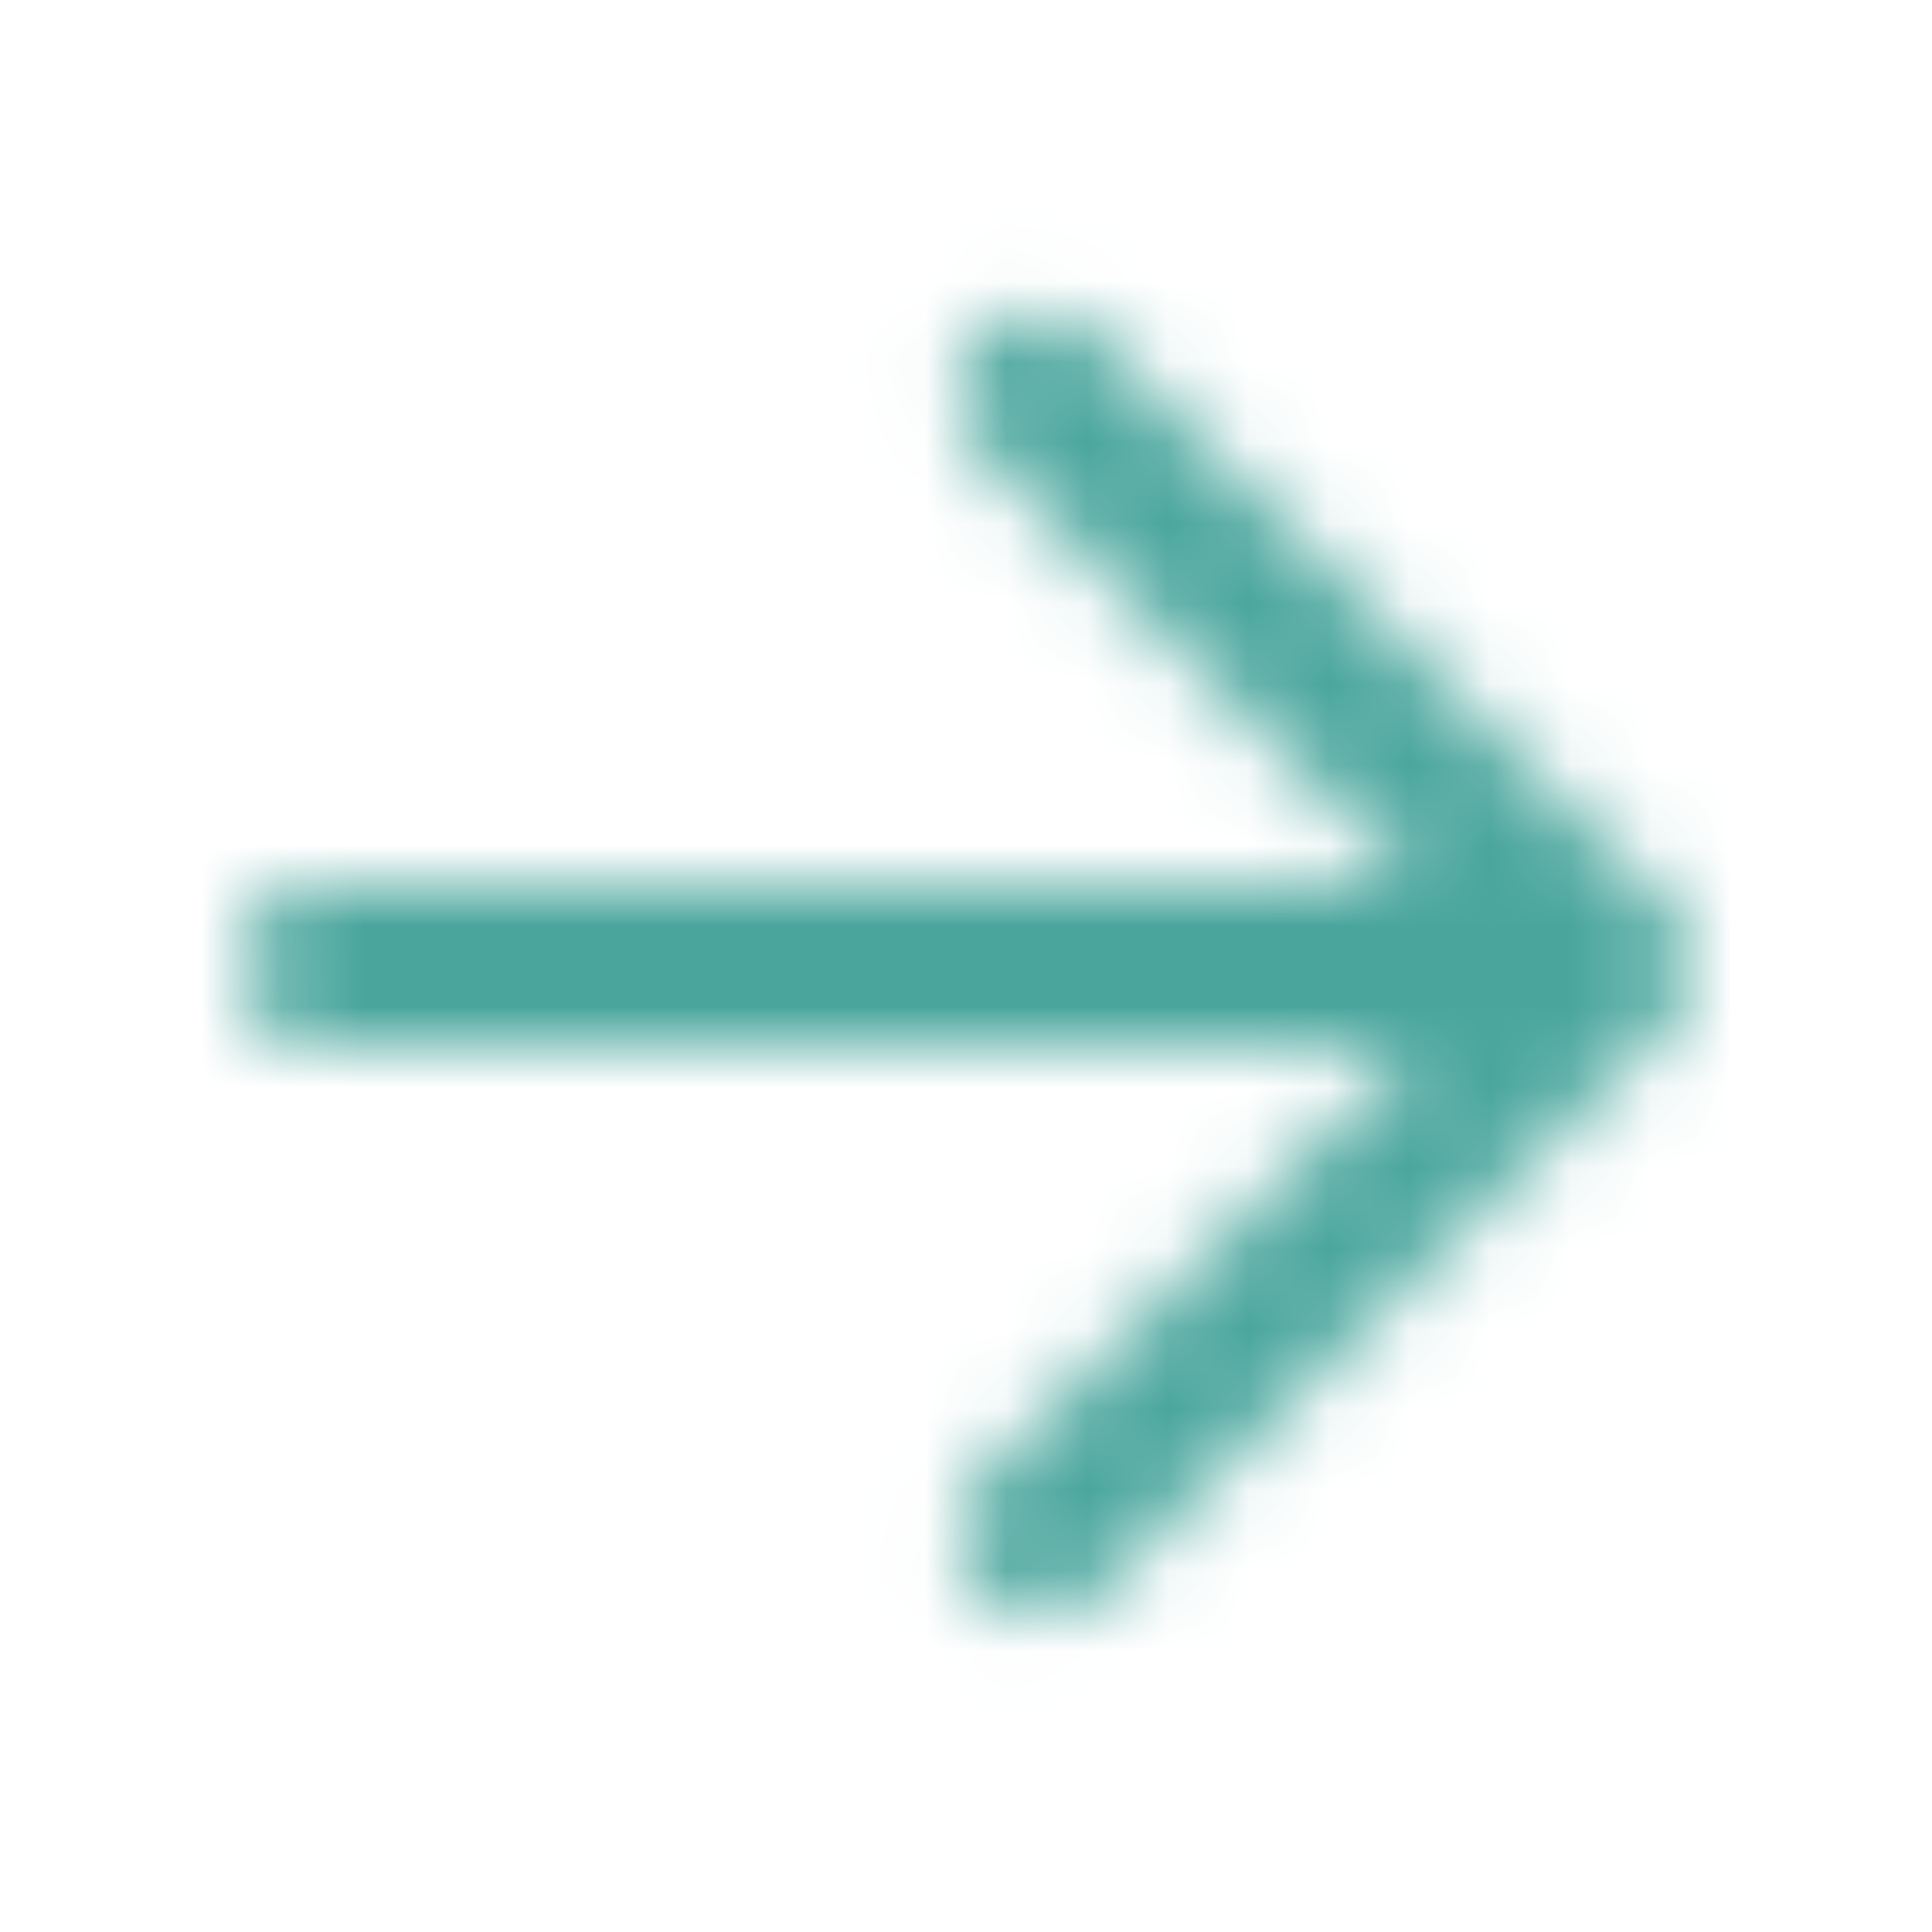 <svg width="24" height="24" xmlns="http://www.w3.org/2000/svg" xmlns:xlink="http://www.w3.org/1999/xlink"><defs><path d="M17.586 11l-5.364-5.364a1 1 0 111.414-1.414l7.071 7.07a.997.997 0 010 1.415l-7.071 7.071a1 1 0 01-1.414-1.414L17.586 13H4a1 1 0 010-2h13.586z" id="a"/></defs><g fill="none" fill-rule="evenodd"><mask id="b" fill="#fff"><use xlink:href="#a"/></mask><g mask="url(#b)" fill="#4aa69d"><path d="M0 0h24v24H0z"/></g></g></svg>